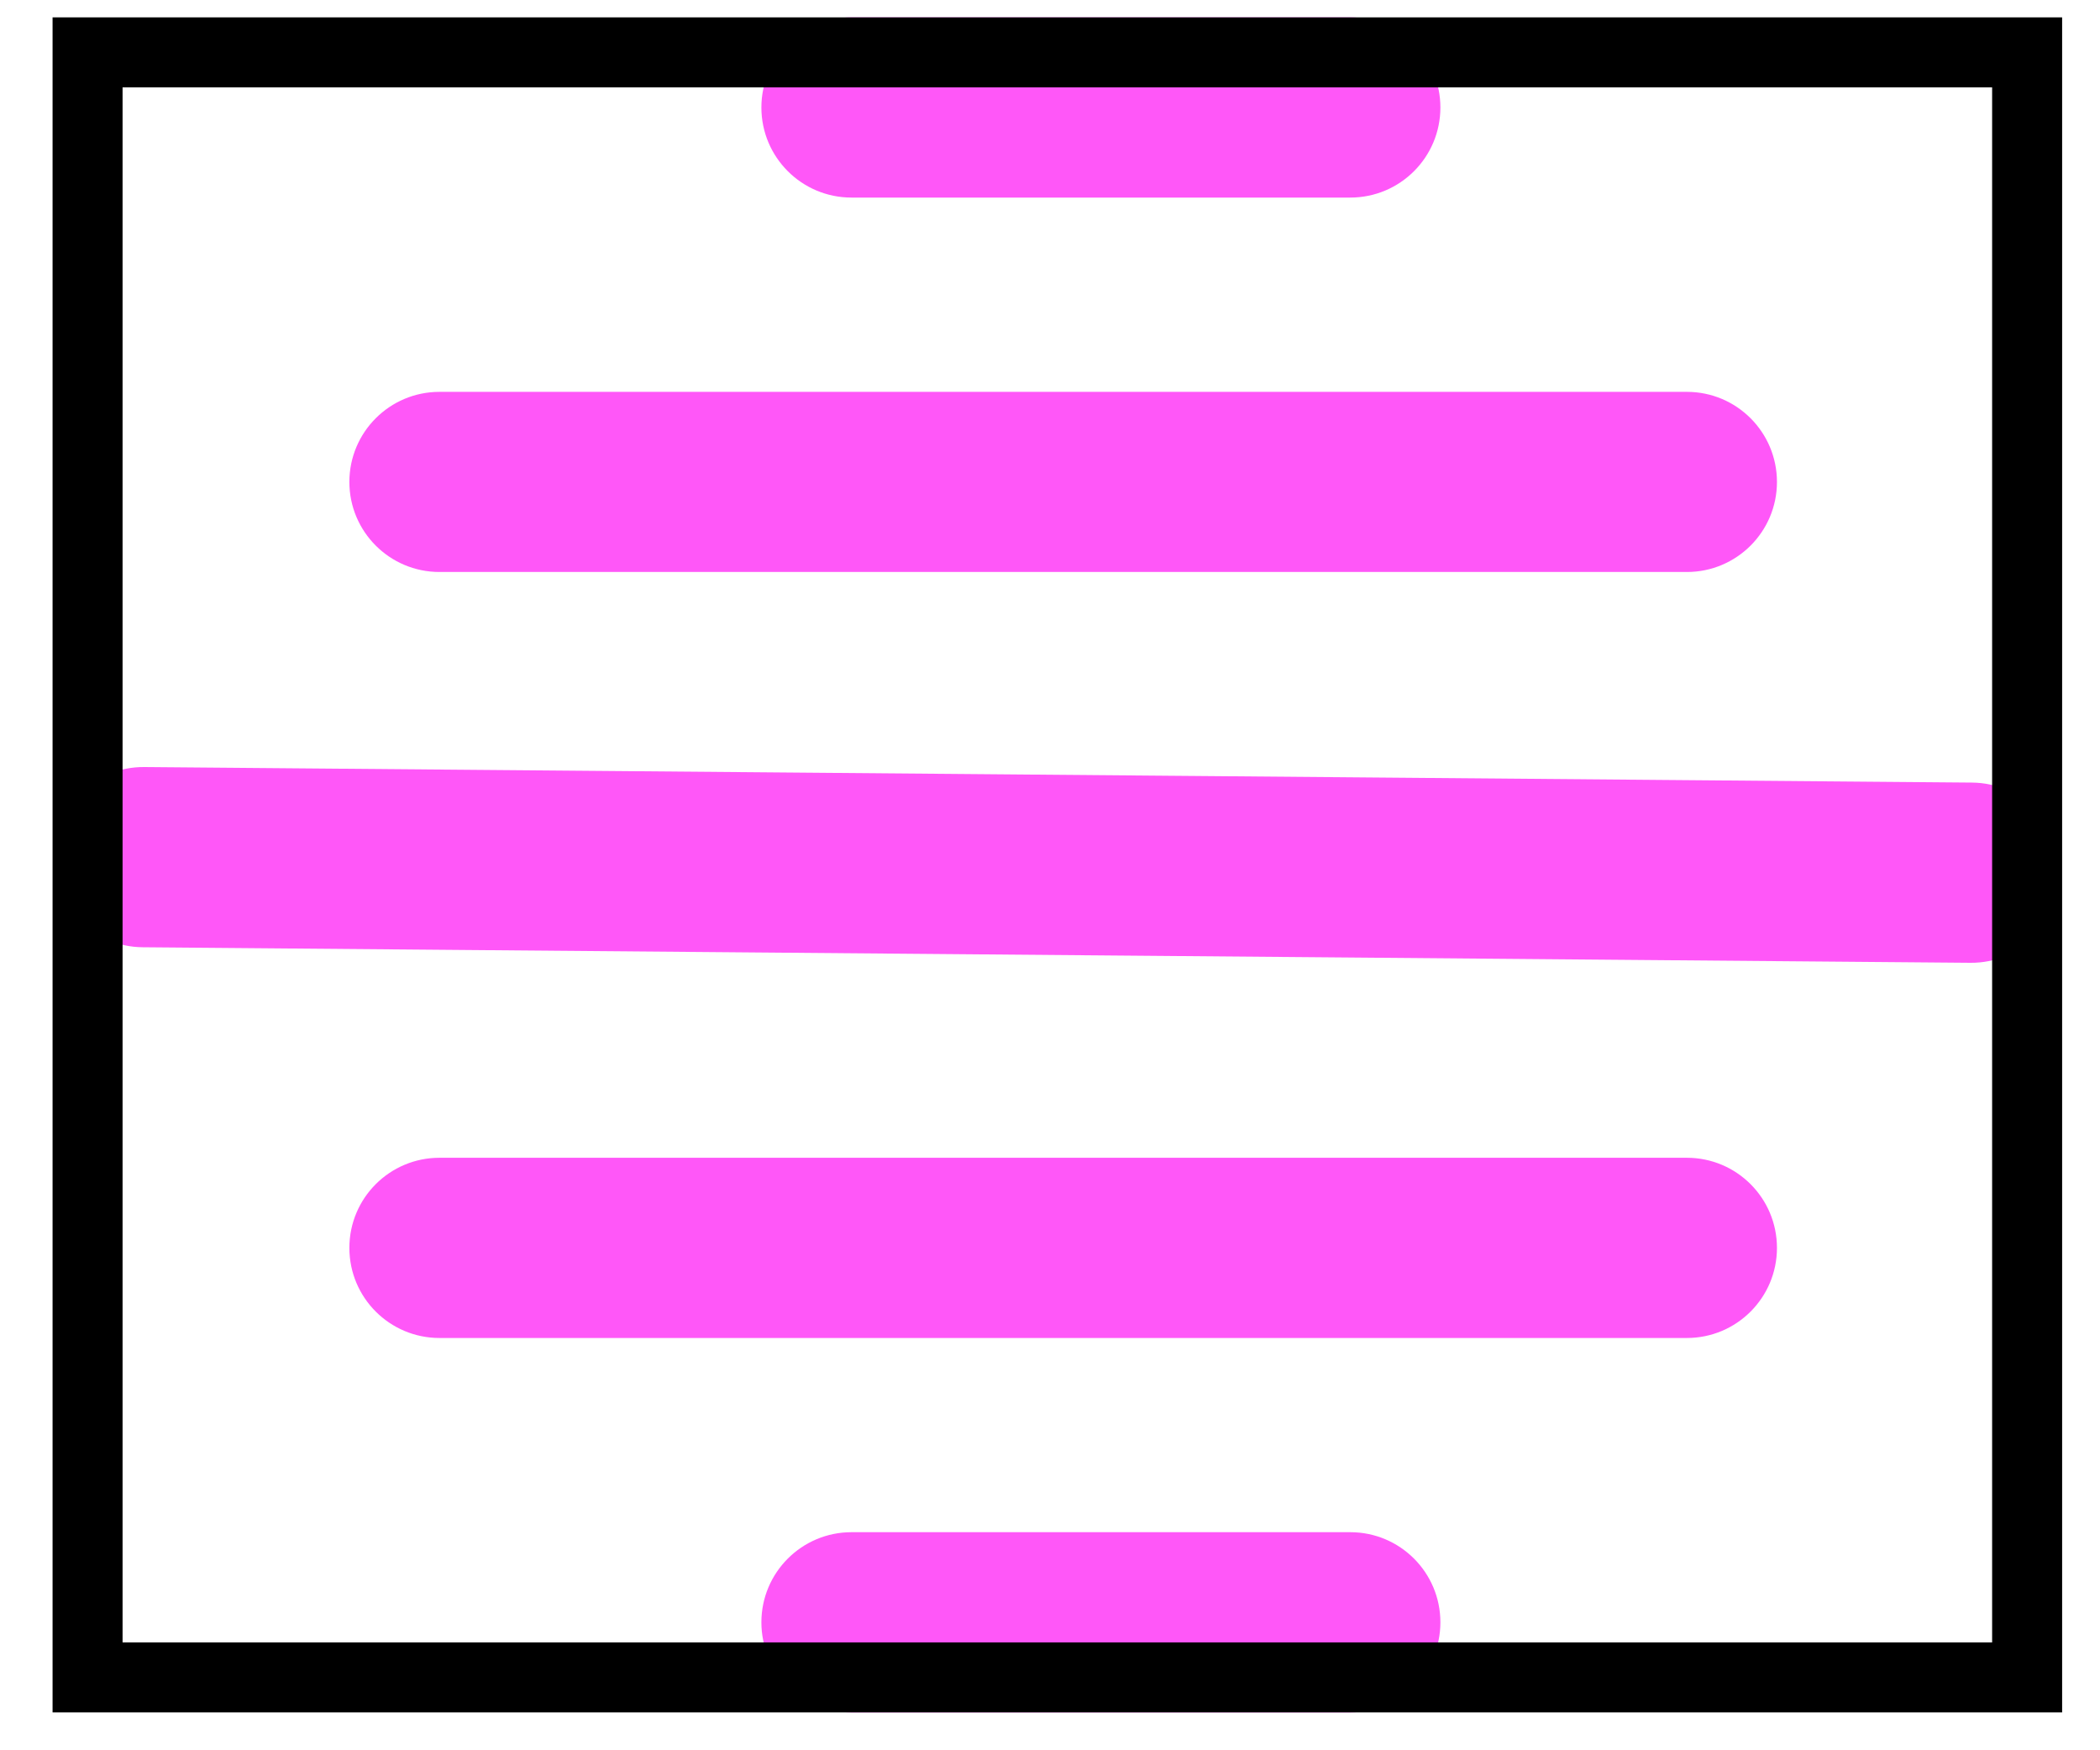 <svg width="30" height="25" viewBox="0 0 30 25" fill="none" xmlns="http://www.w3.org/2000/svg">
<path fill-rule="evenodd" clip-rule="evenodd" d="M10.877 23.172C10.877 22.462 11.454 21.885 12.164 21.885H19.29C20.001 21.885 20.577 22.462 20.577 23.172V23.172C20.577 23.883 20.001 24.459 19.29 24.459H12.164C11.454 24.459 10.877 23.883 10.877 23.172V23.172Z" fill="#FF57F8"/>
<path fill-rule="evenodd" clip-rule="evenodd" d="M10.877 1.535C10.877 0.825 11.454 0.248 12.164 0.248L19.29 0.248C20.001 0.248 20.577 0.825 20.577 1.535V1.535C20.577 2.246 20.001 2.822 19.29 2.822L12.164 2.822C11.454 2.822 10.877 2.246 10.877 1.535V1.535Z" fill="#FF57F8"/>
<path fill-rule="evenodd" clip-rule="evenodd" d="M4.991 17.824C4.991 17.113 5.567 16.537 6.278 16.537L24.098 16.537C24.809 16.537 25.385 17.113 25.385 17.824V17.824C25.385 18.535 24.809 19.111 24.098 19.111L6.278 19.111C5.567 19.111 4.991 18.535 4.991 17.824V17.824Z" fill="#FF57F8"/>
<path fill-rule="evenodd" clip-rule="evenodd" d="M4.991 6.884C4.991 6.173 5.567 5.597 6.278 5.597L24.098 5.597C24.809 5.597 25.385 6.173 25.385 6.884V6.884C25.385 7.594 24.809 8.17 24.098 8.17L6.278 8.17C5.567 8.17 4.991 7.594 4.991 6.884V6.884Z" fill="#FF57F8"/>
<path fill-rule="evenodd" clip-rule="evenodd" d="M0.763 12.232C0.769 11.521 1.351 10.95 2.061 10.956L28.172 11.178C28.883 11.184 29.454 11.765 29.448 12.476V12.476C29.441 13.187 28.86 13.758 28.149 13.752L2.038 13.53C1.328 13.524 0.757 12.943 0.763 12.232V12.232Z" fill="#FF57F8"/>
<rect x="1.251" y="23.959" width="23.211" height="27.708" transform="rotate(-90 1.251 23.959)" stroke="black"/>
</svg>

